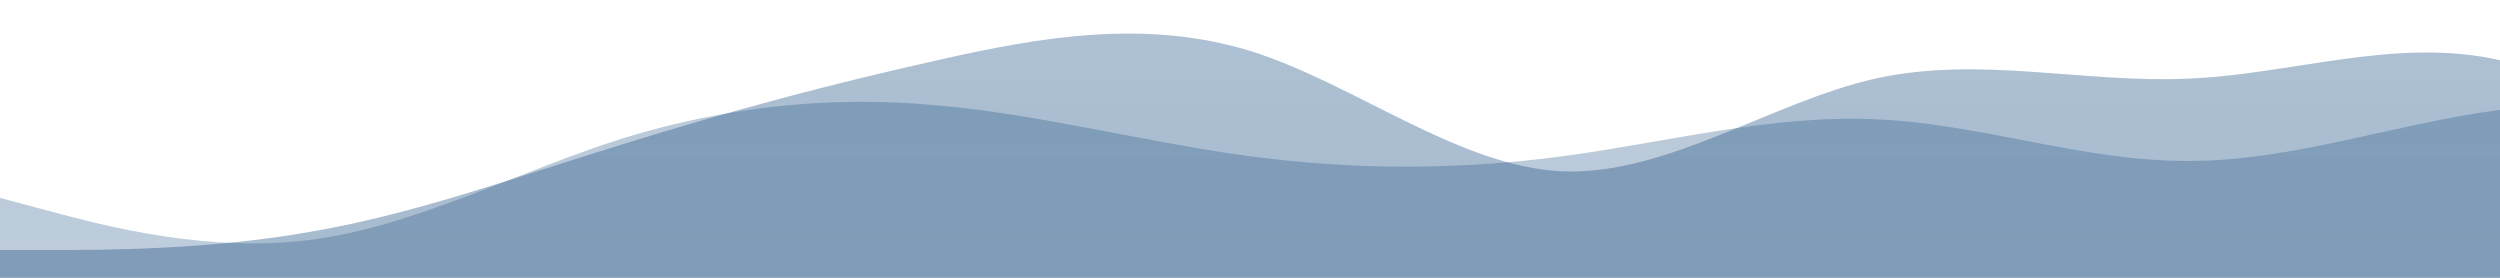 <?xml version="1.0" standalone="no"?>
<svg xmlns:xlink="http://www.w3.org/1999/xlink" id="wave" style="transform:rotate(0deg); transition: 0.3s" viewBox="0 0 1440 160" version="1.1" xmlns="http://www.w3.org/2000/svg"><defs><linearGradient id="sw-gradient-0" x1="0" x2="0" y1="1" y2="0"><stop stop-color="rgba(33, 83, 133, 0.4)" offset="0%"/><stop stop-color="rgba(33, 83, 133, 0.36)" offset="100%"/></linearGradient></defs><path style="transform:translate(0, 0px); opacity:1" fill="url(#sw-gradient-0)" d="M0,144L30,144C60,144,120,144,180,133.3C240,123,300,101,360,82.7C420,64,480,48,540,34.7C600,21,660,11,720,29.3C780,48,840,96,900,98.7C960,101,1020,59,1080,45.3C1140,32,1200,48,1260,45.3C1320,43,1380,21,1440,34.7C1500,48,1560,96,1620,101.3C1680,107,1740,69,1800,50.7C1860,32,1920,32,1980,34.7C2040,37,2100,43,2160,37.3C2220,32,2280,16,2340,21.3C2400,27,2460,53,2520,69.3C2580,85,2640,91,2700,88C2760,85,2820,75,2880,64C2940,53,3000,43,3060,42.7C3120,43,3180,53,3240,58.7C3300,64,3360,64,3420,77.3C3480,91,3540,117,3600,117.3C3660,117,3720,91,3780,66.7C3840,43,3900,21,3960,13.3C4020,5,4080,11,4140,32C4200,53,4260,91,4290,109.3L4320,128L4320,160L4290,160C4260,160,4200,160,4140,160C4080,160,4020,160,3960,160C3900,160,3840,160,3780,160C3720,160,3660,160,3600,160C3540,160,3480,160,3420,160C3360,160,3300,160,3240,160C3180,160,3120,160,3060,160C3000,160,2940,160,2880,160C2820,160,2760,160,2700,160C2640,160,2580,160,2520,160C2460,160,2400,160,2340,160C2280,160,2220,160,2160,160C2100,160,2040,160,1980,160C1920,160,1860,160,1800,160C1740,160,1680,160,1620,160C1560,160,1500,160,1440,160C1380,160,1320,160,1260,160C1200,160,1140,160,1080,160C1020,160,960,160,900,160C840,160,780,160,720,160C660,160,600,160,540,160C480,160,420,160,360,160C300,160,240,160,180,160C120,160,60,160,30,160L0,160Z"/><defs><linearGradient id="sw-gradient-1" x1="0" x2="0" y1="1" y2="0"><stop stop-color="rgba(33, 83, 133, 0.31)" offset="0%"/><stop stop-color="rgba(33, 83, 133, 0.35)" offset="100%"/></linearGradient></defs><path style="transform:translate(0, 50px); opacity:0.9" fill="url(#sw-gradient-1)" d="M0,64L30,72C60,80,120,96,180,88C240,80,300,48,360,29.3C420,11,480,5,540,10.7C600,16,660,32,720,40C780,48,840,48,900,40C960,32,1020,16,1080,18.7C1140,21,1200,43,1260,42.7C1320,43,1380,21,1440,13.3C1500,5,1560,11,1620,32C1680,53,1740,91,1800,106.7C1860,123,1920,117,1980,117.3C2040,117,2100,123,2160,106.7C2220,91,2280,53,2340,32C2400,11,2460,5,2520,26.7C2580,48,2640,96,2700,114.7C2760,133,2820,123,2880,112C2940,101,3000,91,3060,90.7C3120,91,3180,101,3240,88C3300,75,3360,37,3420,21.3C3480,5,3540,11,3600,10.7C3660,11,3720,5,3780,16C3840,27,3900,53,3960,69.3C4020,85,4080,91,4140,98.7C4200,107,4260,117,4290,122.7L4320,128L4320,160L4290,160C4260,160,4200,160,4140,160C4080,160,4020,160,3960,160C3900,160,3840,160,3780,160C3720,160,3660,160,3600,160C3540,160,3480,160,3420,160C3360,160,3300,160,3240,160C3180,160,3120,160,3060,160C3000,160,2940,160,2880,160C2820,160,2760,160,2700,160C2640,160,2580,160,2520,160C2460,160,2400,160,2340,160C2280,160,2220,160,2160,160C2100,160,2040,160,1980,160C1920,160,1860,160,1800,160C1740,160,1680,160,1620,160C1560,160,1500,160,1440,160C1380,160,1320,160,1260,160C1200,160,1140,160,1080,160C1020,160,960,160,900,160C840,160,780,160,720,160C660,160,600,160,540,160C480,160,420,160,360,160C300,160,240,160,180,160C120,160,60,160,30,160L0,160Z"/></svg>